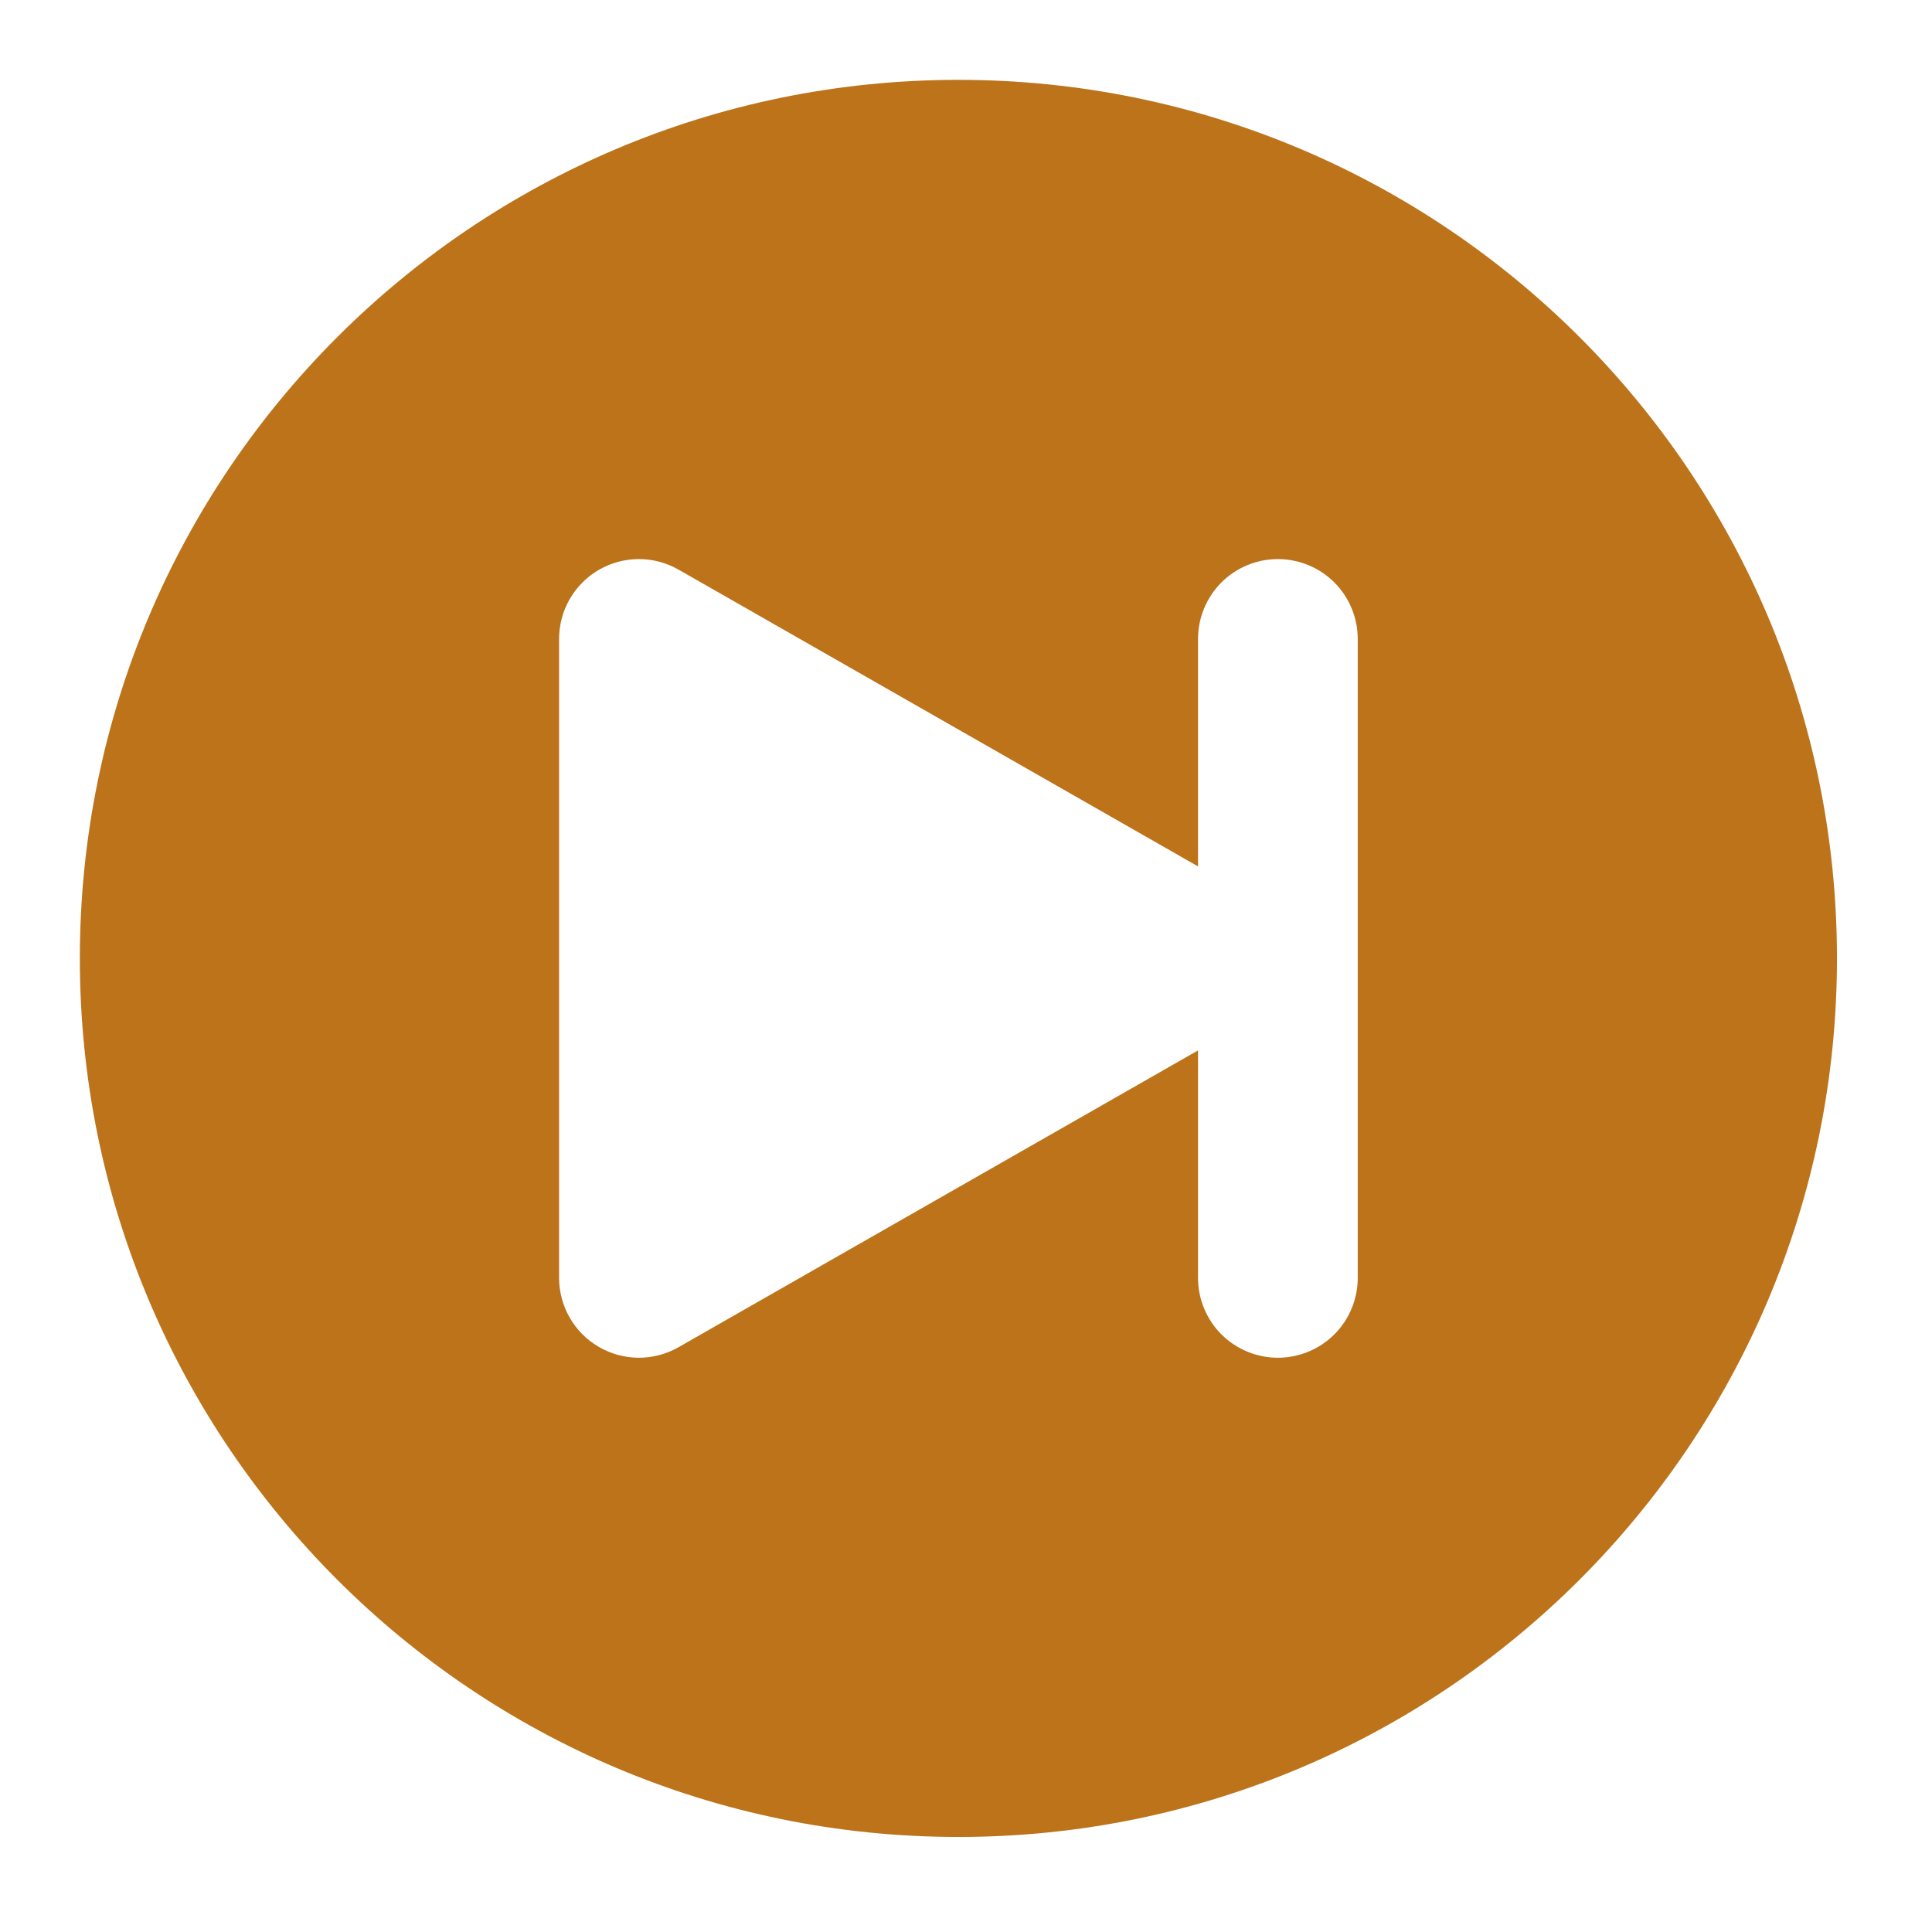 <svg width="42" height="42" viewBox="0 0 42 42" fill="none" xmlns="http://www.w3.org/2000/svg">
<path fill-rule="evenodd" clip-rule="evenodd" d="M1.736 20.835C1.736 10.287 10.287 1.736 20.835 1.736C31.383 1.736 39.934 10.287 39.934 20.835C39.934 31.383 31.383 39.934 20.835 39.934C10.287 39.934 1.736 31.383 1.736 20.835ZM13.018 12.388C13.281 12.236 13.58 12.155 13.884 12.154C14.188 12.153 14.487 12.232 14.751 12.383L26.044 18.835V13.89C26.044 13.43 26.227 12.988 26.552 12.662C26.878 12.337 27.32 12.154 27.78 12.154C28.241 12.154 28.682 12.337 29.008 12.662C29.333 12.988 29.516 13.43 29.516 13.89V27.78C29.516 28.241 29.333 28.682 29.008 29.008C28.682 29.333 28.241 29.516 27.78 29.516C27.32 29.516 26.878 29.333 26.552 29.008C26.227 28.682 26.044 28.241 26.044 27.78V22.835L14.751 29.287C14.487 29.438 14.188 29.517 13.884 29.516C13.58 29.515 13.282 29.434 13.019 29.281C12.756 29.129 12.537 28.91 12.386 28.646C12.234 28.383 12.154 28.084 12.154 27.78V13.89C12.154 13.586 12.233 13.287 12.385 13.024C12.537 12.76 12.755 12.541 13.018 12.388Z" fill="#BC731A"/>
</svg>
